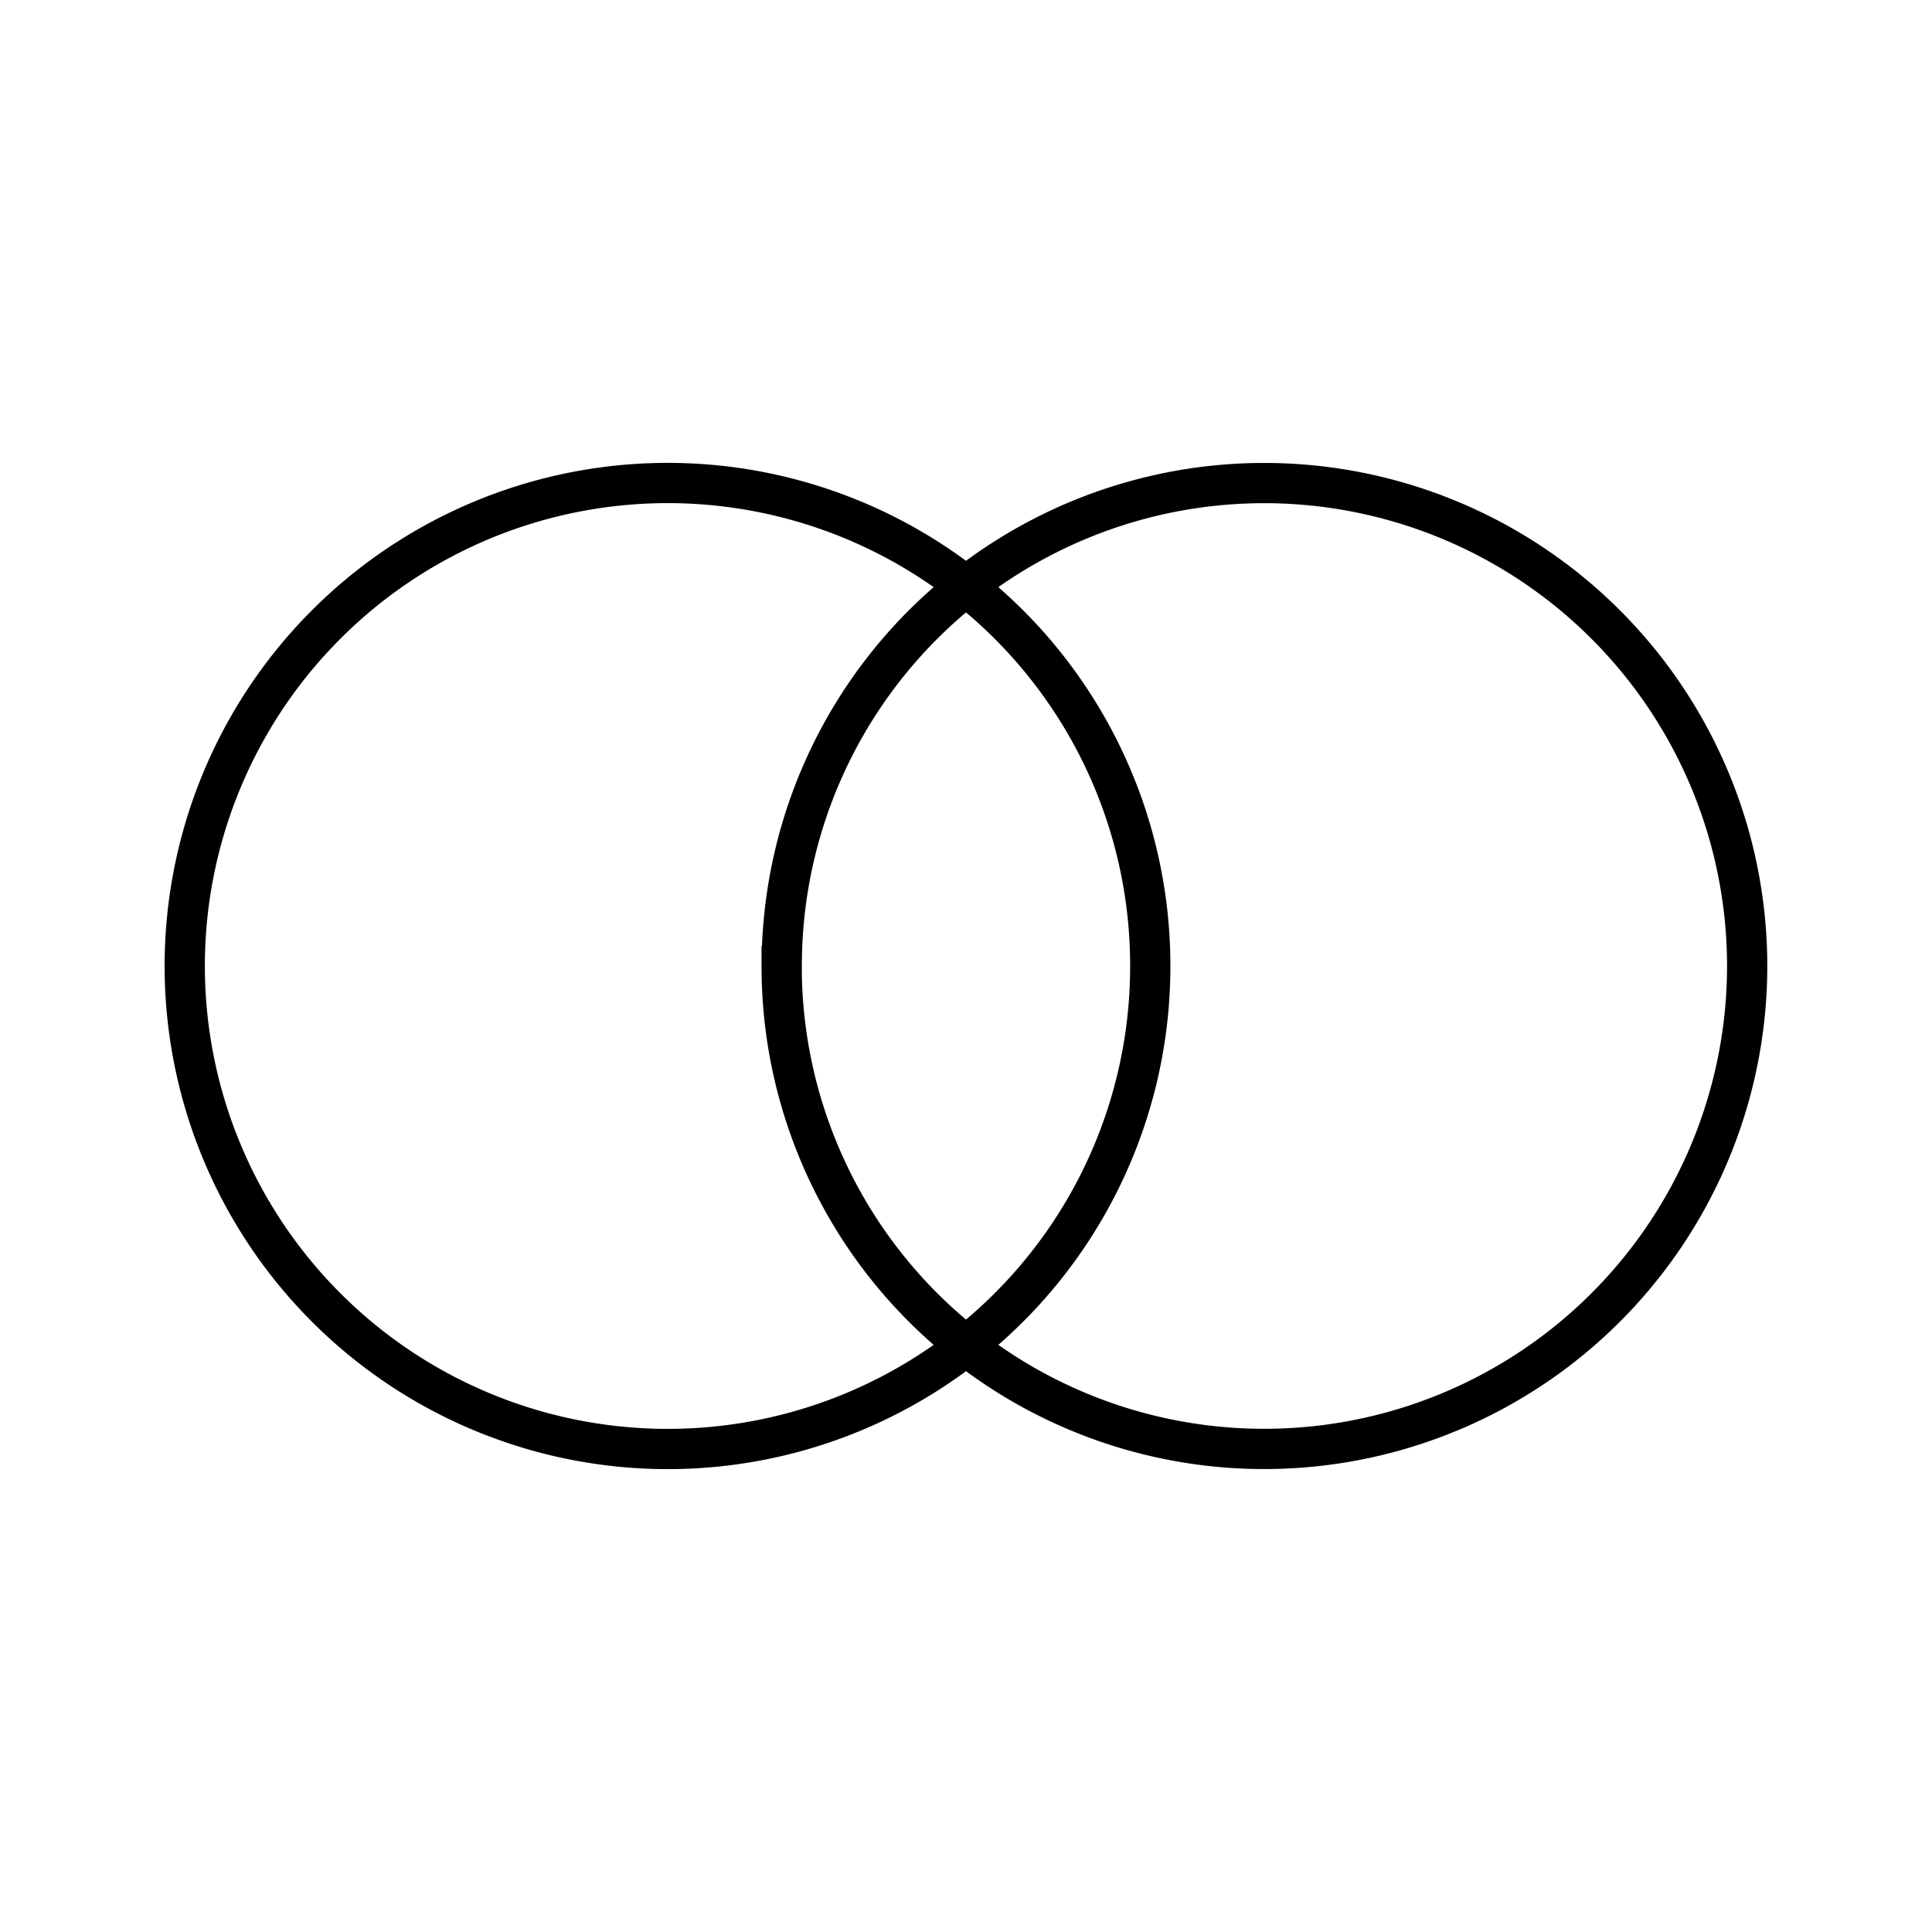 <svg xmlns="http://www.w3.org/2000/svg" width="120" height="120" viewBox="0 0 24 16">
  <path fill="none" stroke="currentcolor" stroke-width="0.5"
    d="M9.711 8a5.99 5.99 0 0 1 2.292-4.717 6 6 0 1 0 0 9.434A5.99 5.99 0 0 1 9.71 8Z" />
  <path fill="none" stroke="currentcolor" stroke-width="0.5"
    d="M21.704 8a6 6 0 0 1-9.707 4.717A5.989 5.989 0 0 0 14.289 8a5.99 5.99 0 0 0-2.292-4.717A6 6 0 0 1 21.704 8Z" />
</svg>
